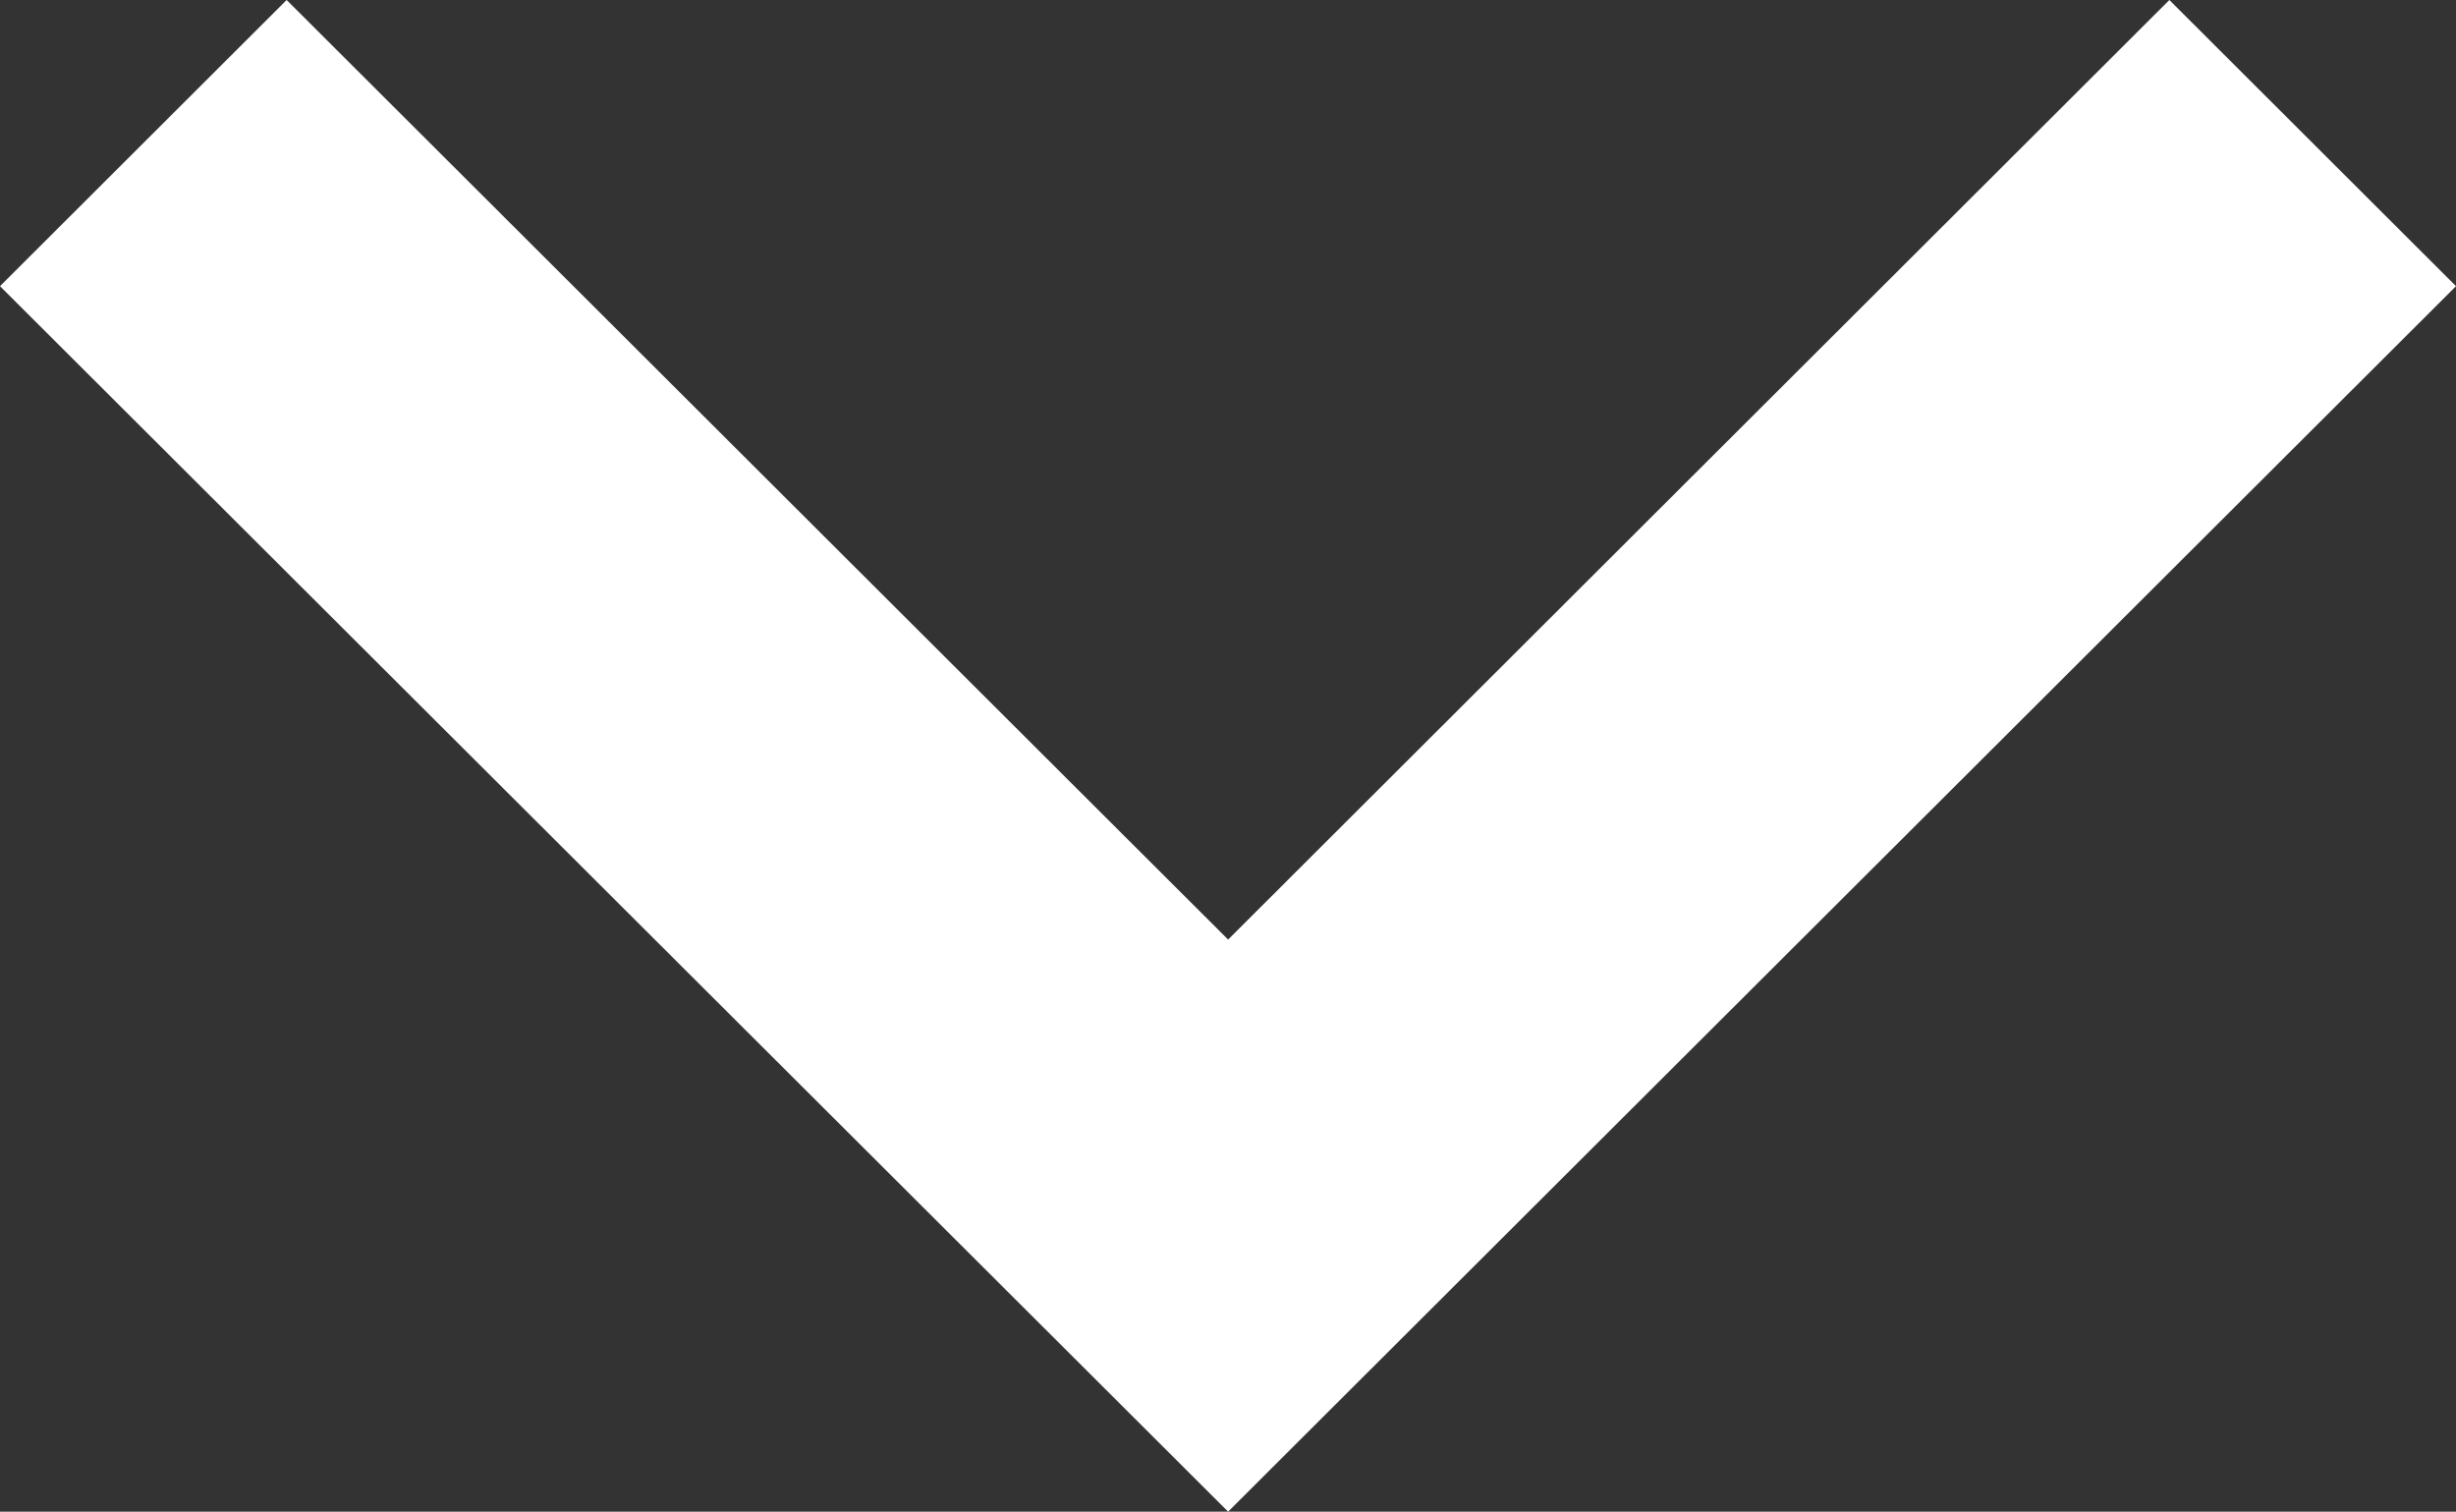 <?xml version="1.0" encoding="utf-8"?>
<!-- Generator: Adobe Illustrator 16.0.4, SVG Export Plug-In . SVG Version: 6.00 Build 0)  -->
<!DOCTYPE svg PUBLIC "-//W3C//DTD SVG 1.1//EN" "http://www.w3.org/Graphics/SVG/1.1/DTD/svg11.dtd">
<svg version="1.1" id="Layer_1" xmlns="http://www.w3.org/2000/svg" xmlns:xlink="http://www.w3.org/1999/xlink" x="0px" y="0px"
	 width="9.999px" height="6.154px" viewBox="0 0 9.999 6.154" enable-background="new 0 0 9.999 6.154" xml:space="preserve">
<rect x="0" y="0" width="9.999" height="6.154" fill="#333333" stroke="none"/>
<path fill="#FFFFFF" d="M9.999,1.165L8.832,0L5,3.825L1.167,0L0,1.165l5,4.989L9.999,1.165z"/>
</svg>
